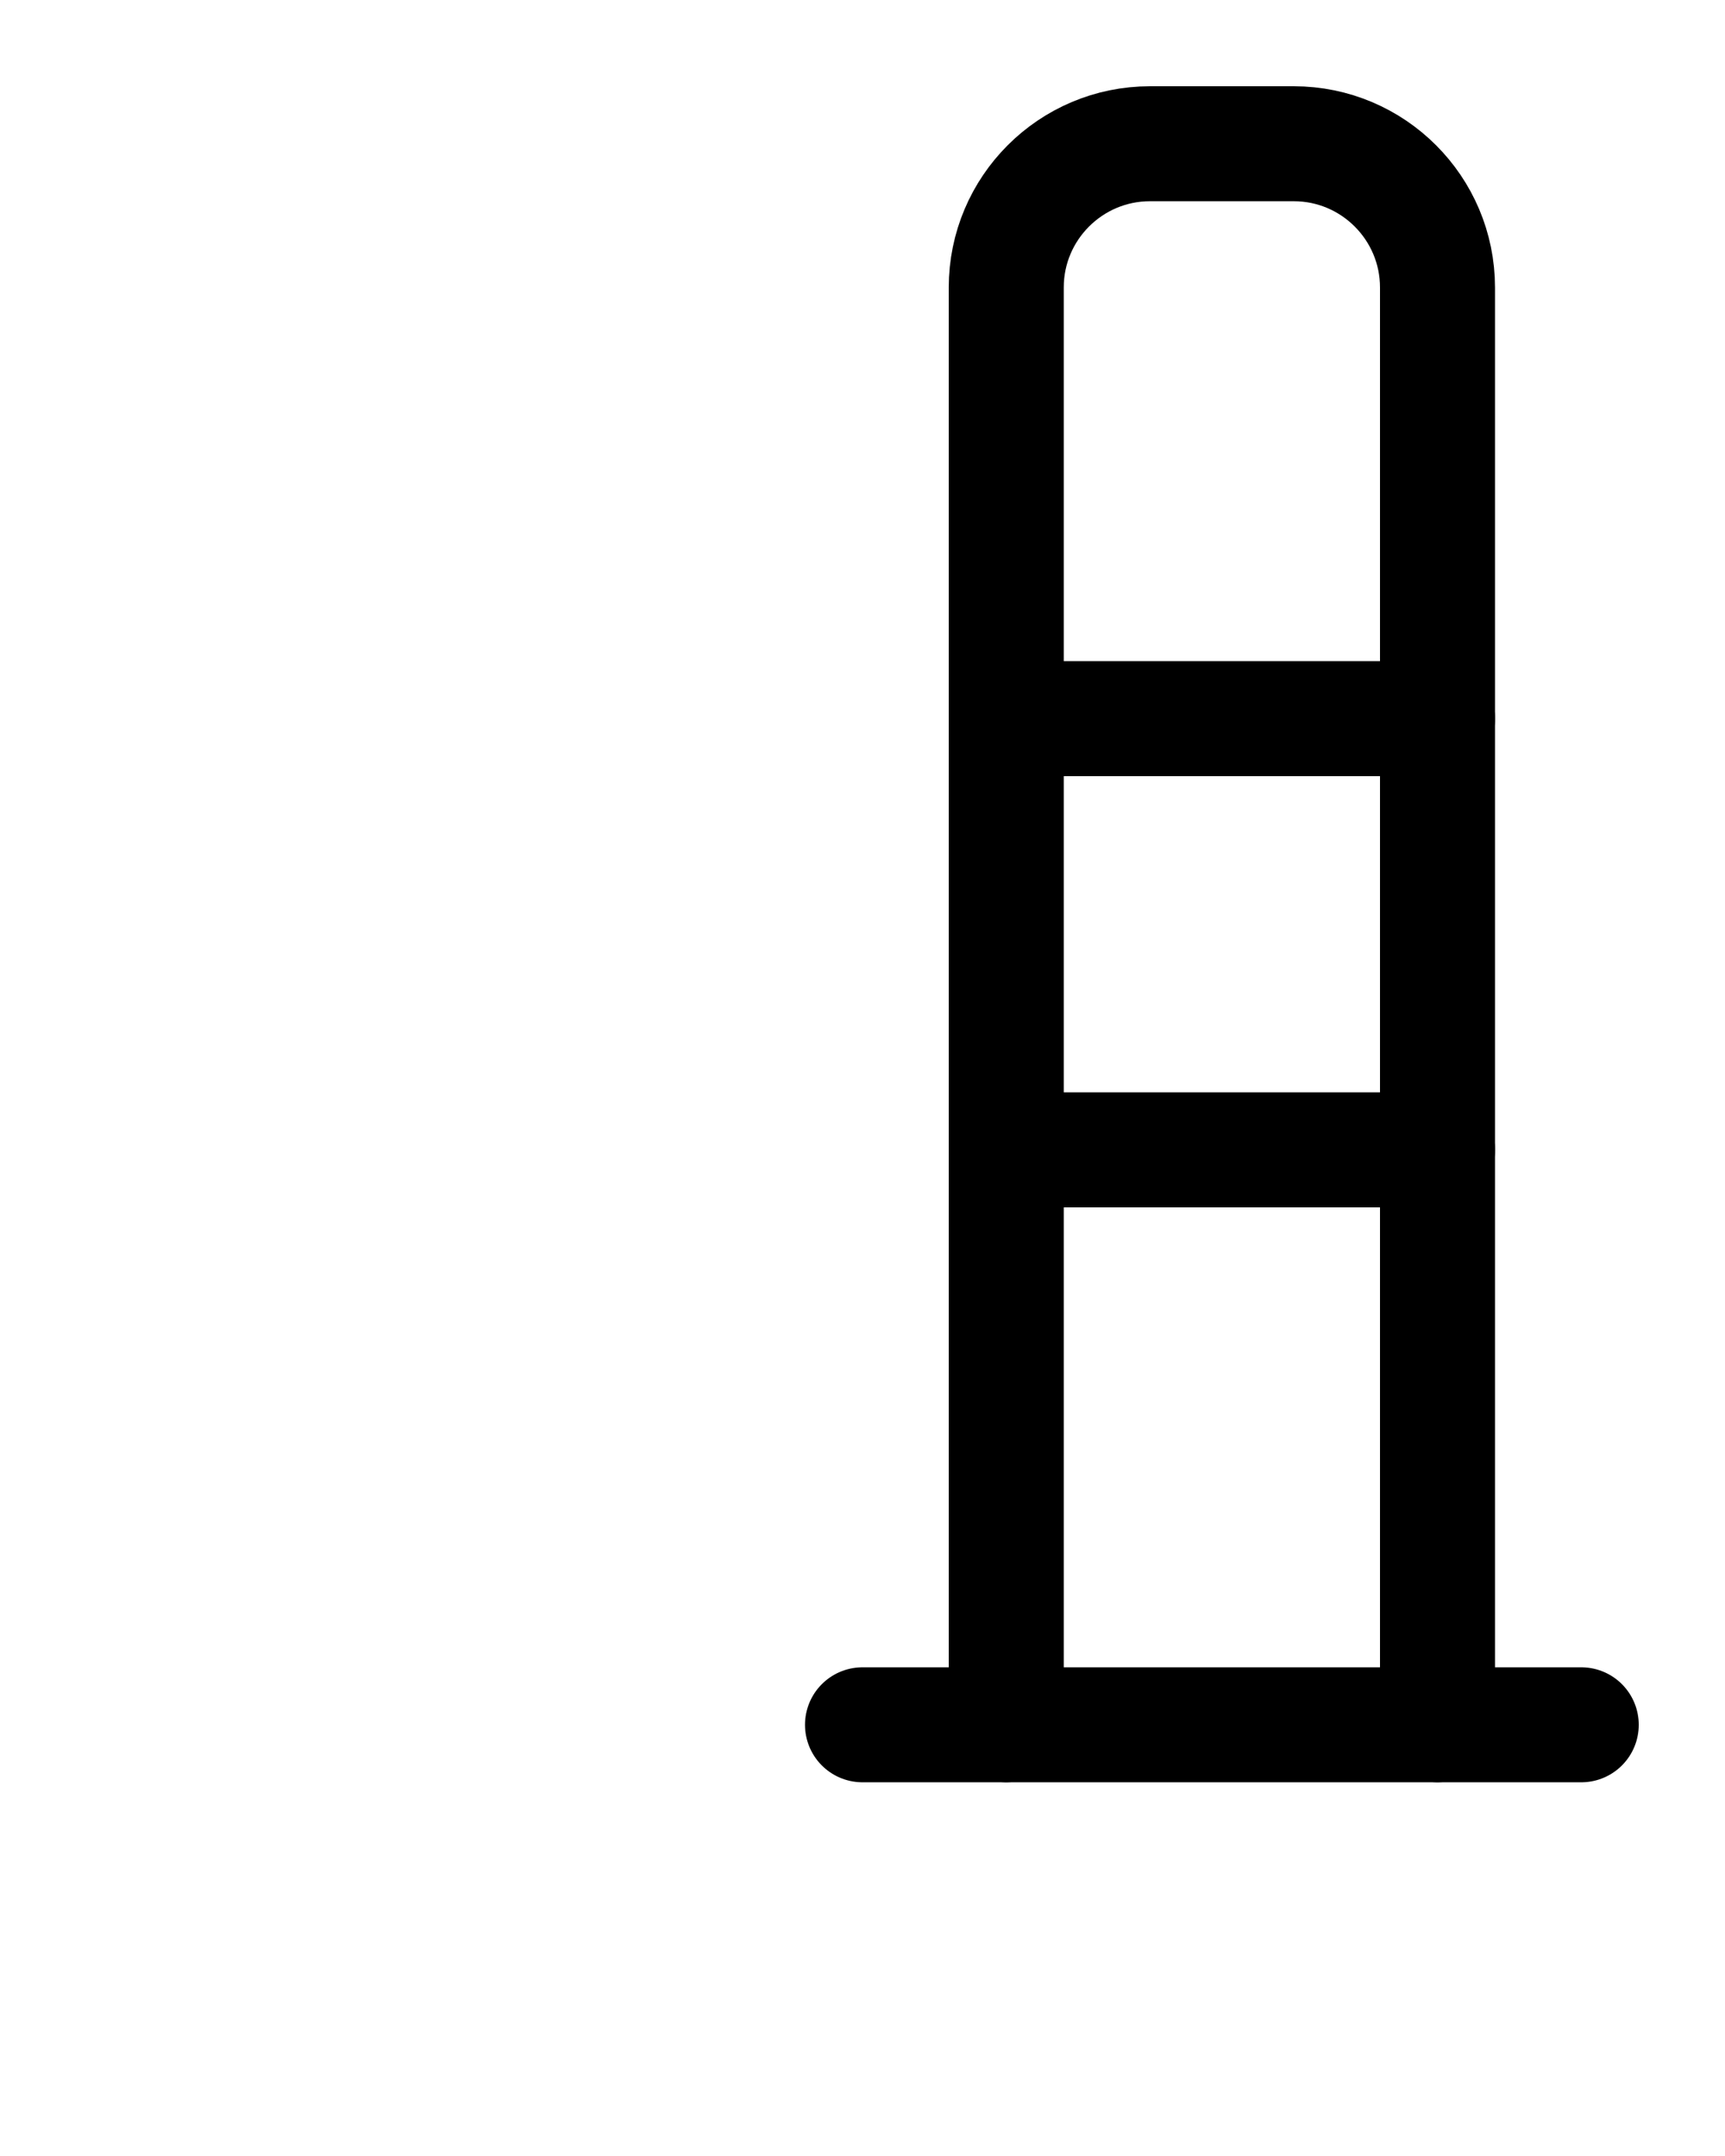 <?xml version="1.0" encoding="utf-8"?>
<!-- Generator: Adobe Illustrator 26.0.0, SVG Export Plug-In . SVG Version: 6.00 Build 0)  -->
<svg version="1.1" id="图层_1" xmlns="http://www.w3.org/2000/svg" xmlns:xlink="http://www.w3.org/1999/xlink" x="0px" y="0px"
	 viewBox="0 0 720 900" style="enable-background:new 0 0 720 900;" xml:space="preserve">
<style type="text/css">
	.st0{fill:none;stroke:#000000;stroke-width:48;stroke-linecap:round;stroke-linejoin:round;stroke-miterlimit:10;}
</style>
<path class="st0" d="M420,720V120c0-33.1,26.9-60,60-60h60c33.1,0,60,26.9,60,60v600"/>
<line class="st0" x1="360" y1="720" x2="660" y2="720"/>
<line class="st0" x1="420" y1="300" x2="600" y2="300"/>
<line class="st0" x1="420" y1="480" x2="600" y2="480"/>
</svg>
